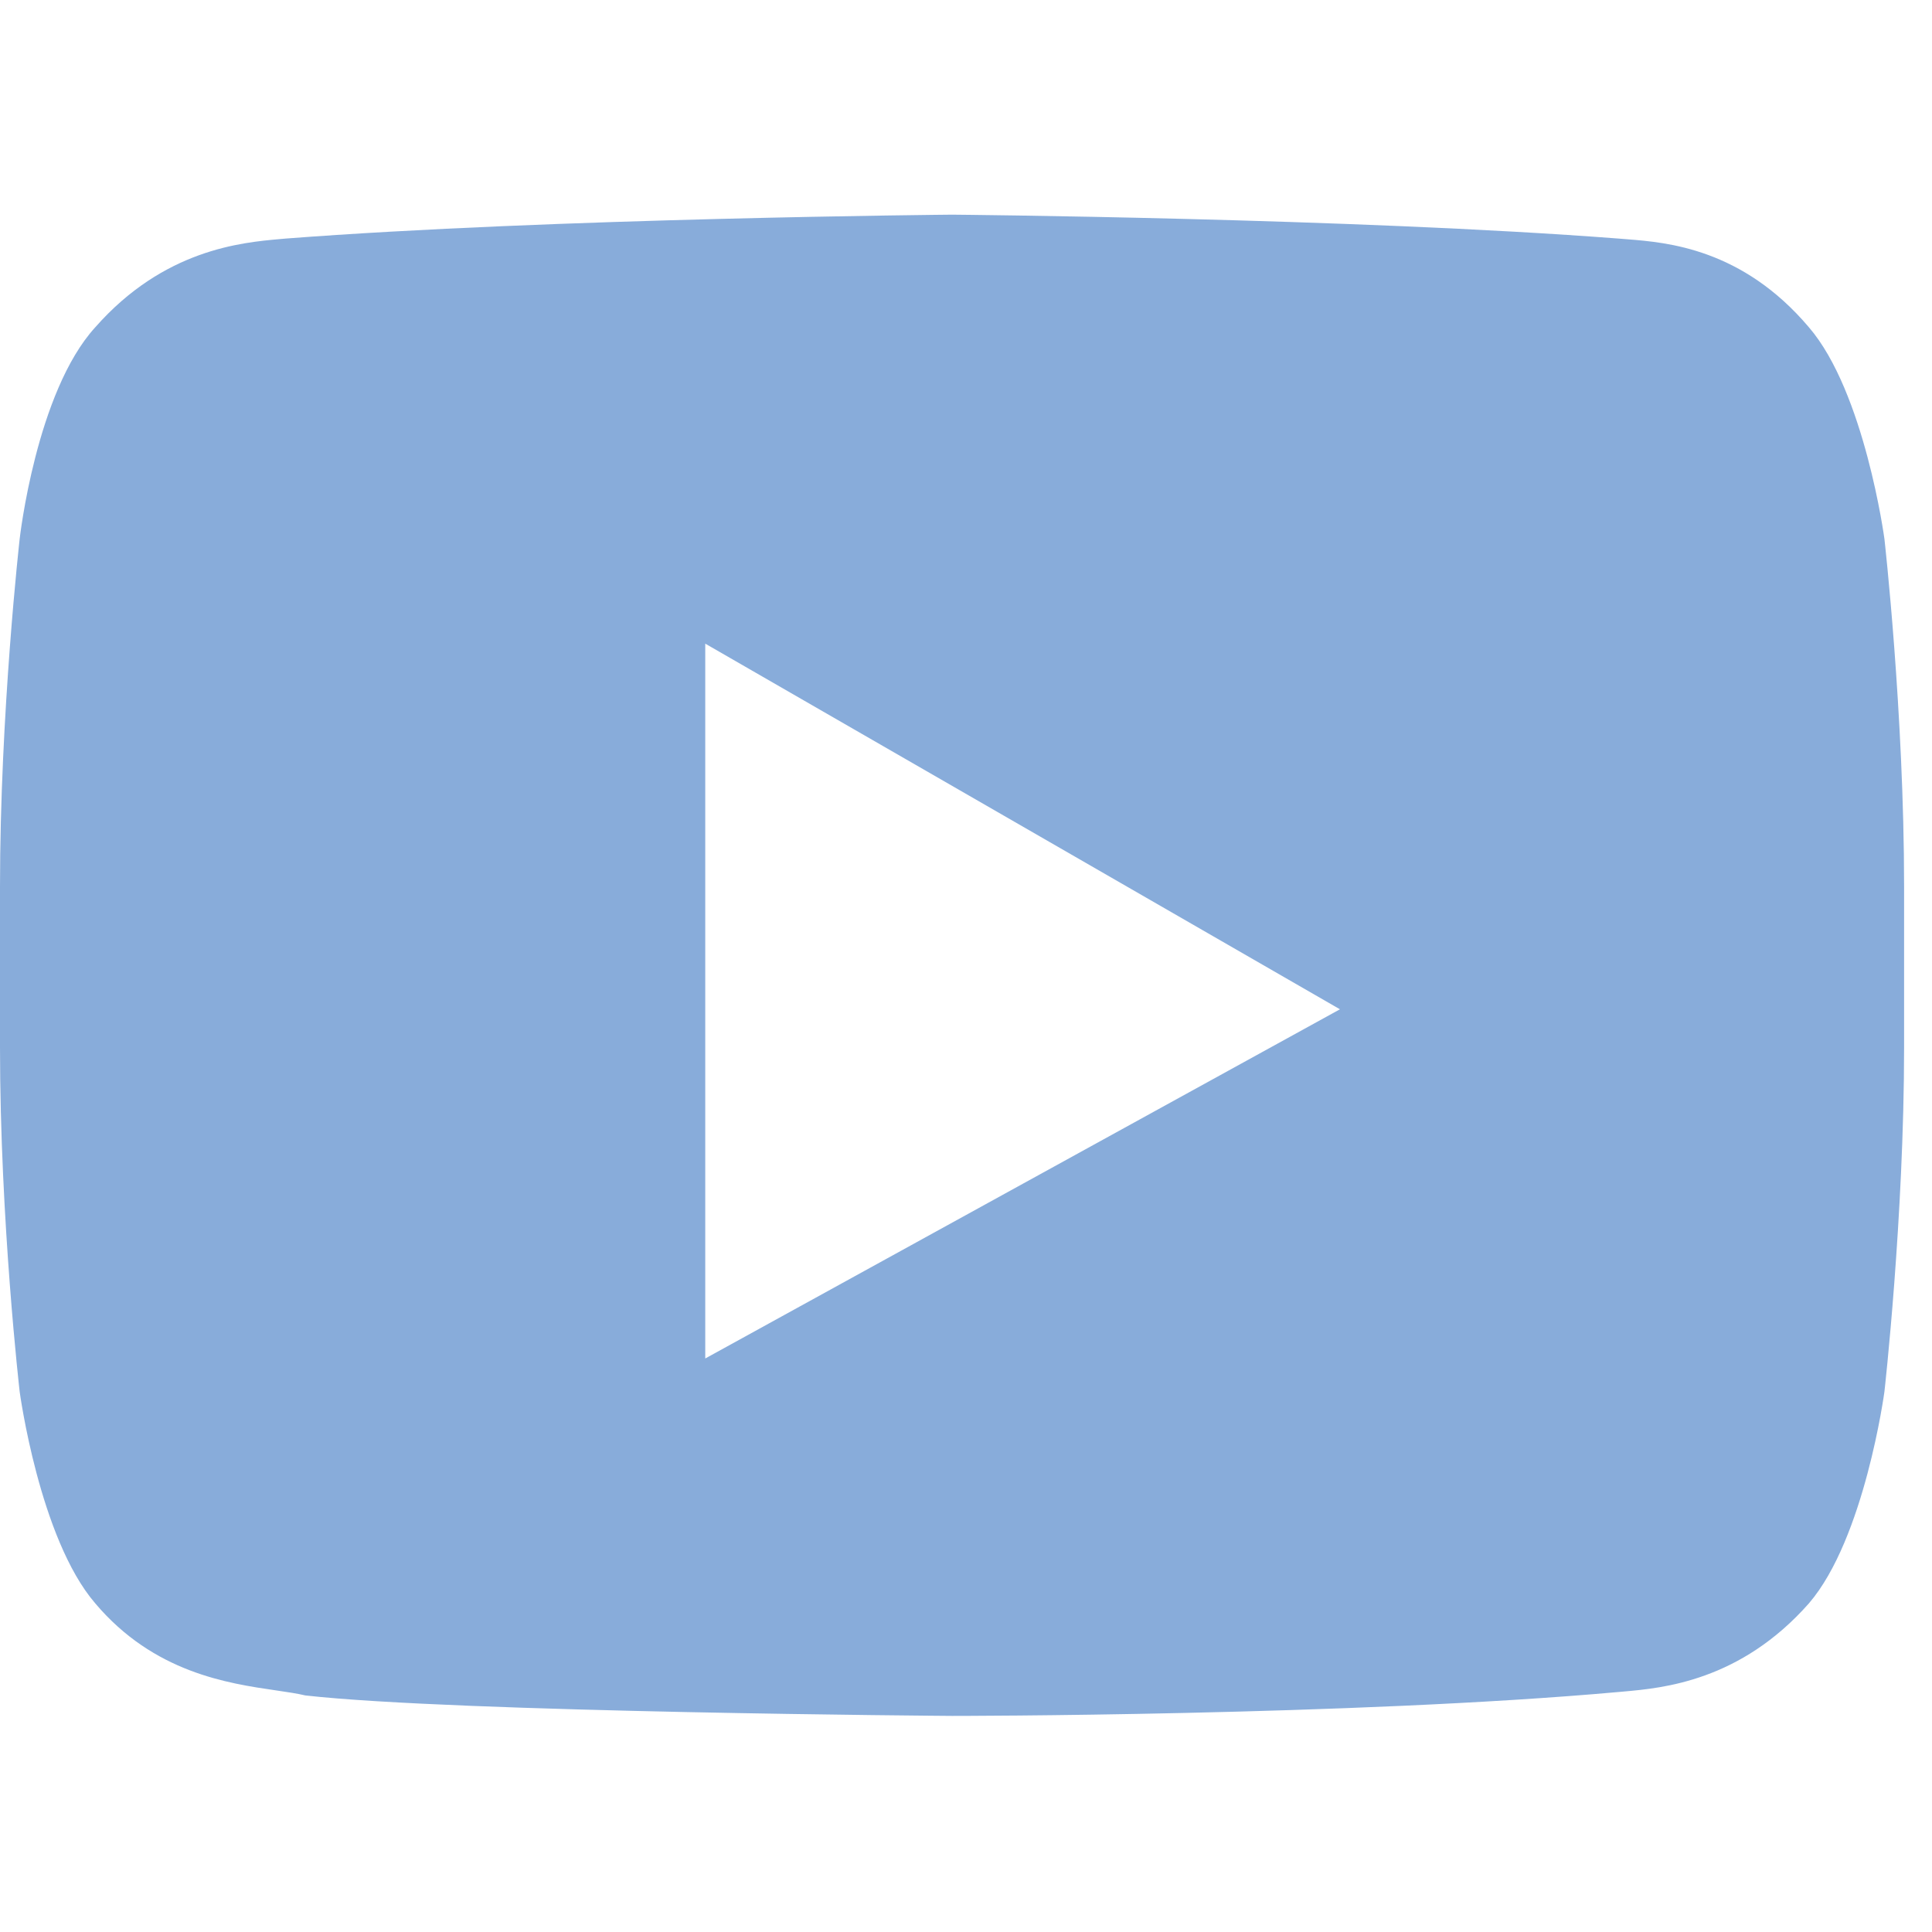 <svg width="27" height="27" viewBox="0 0 27 27" fill="none" xmlns="http://www.w3.org/2000/svg">
<path fill-rule="evenodd" clip-rule="evenodd" d="M25.28 4.574C26.059 5.479 26.335 7.53 26.335 7.53C26.335 7.53 26.61 9.962 26.61 12.393V14.634C26.61 17.018 26.335 19.45 26.335 19.45C26.335 19.45 26.059 21.501 25.28 22.407C24.32 23.495 23.235 23.591 22.697 23.639C22.67 23.642 22.643 23.644 22.619 23.646C18.902 23.98 13.305 23.98 13.305 23.98C13.305 23.98 6.377 23.932 4.267 23.694C4.155 23.667 4.017 23.647 3.86 23.624C3.181 23.525 2.15 23.375 1.331 22.407C0.551 21.501 0.275 19.45 0.275 19.45C0.275 19.45 0 17.066 0 14.634V12.393C0 9.962 0.275 7.53 0.275 7.53C0.275 7.53 0.505 5.479 1.331 4.574C2.29 3.485 3.375 3.389 3.913 3.341C3.941 3.338 3.967 3.336 3.992 3.334C7.708 3.048 13.305 3 13.305 3C13.305 3 18.902 3.048 22.619 3.334C22.657 3.337 22.699 3.341 22.744 3.344C23.297 3.388 24.347 3.472 25.28 4.574ZM9.856 18.985V8.995L18.726 14.105L9.856 18.985Z" fill="#88ACDA"/>
</svg>

